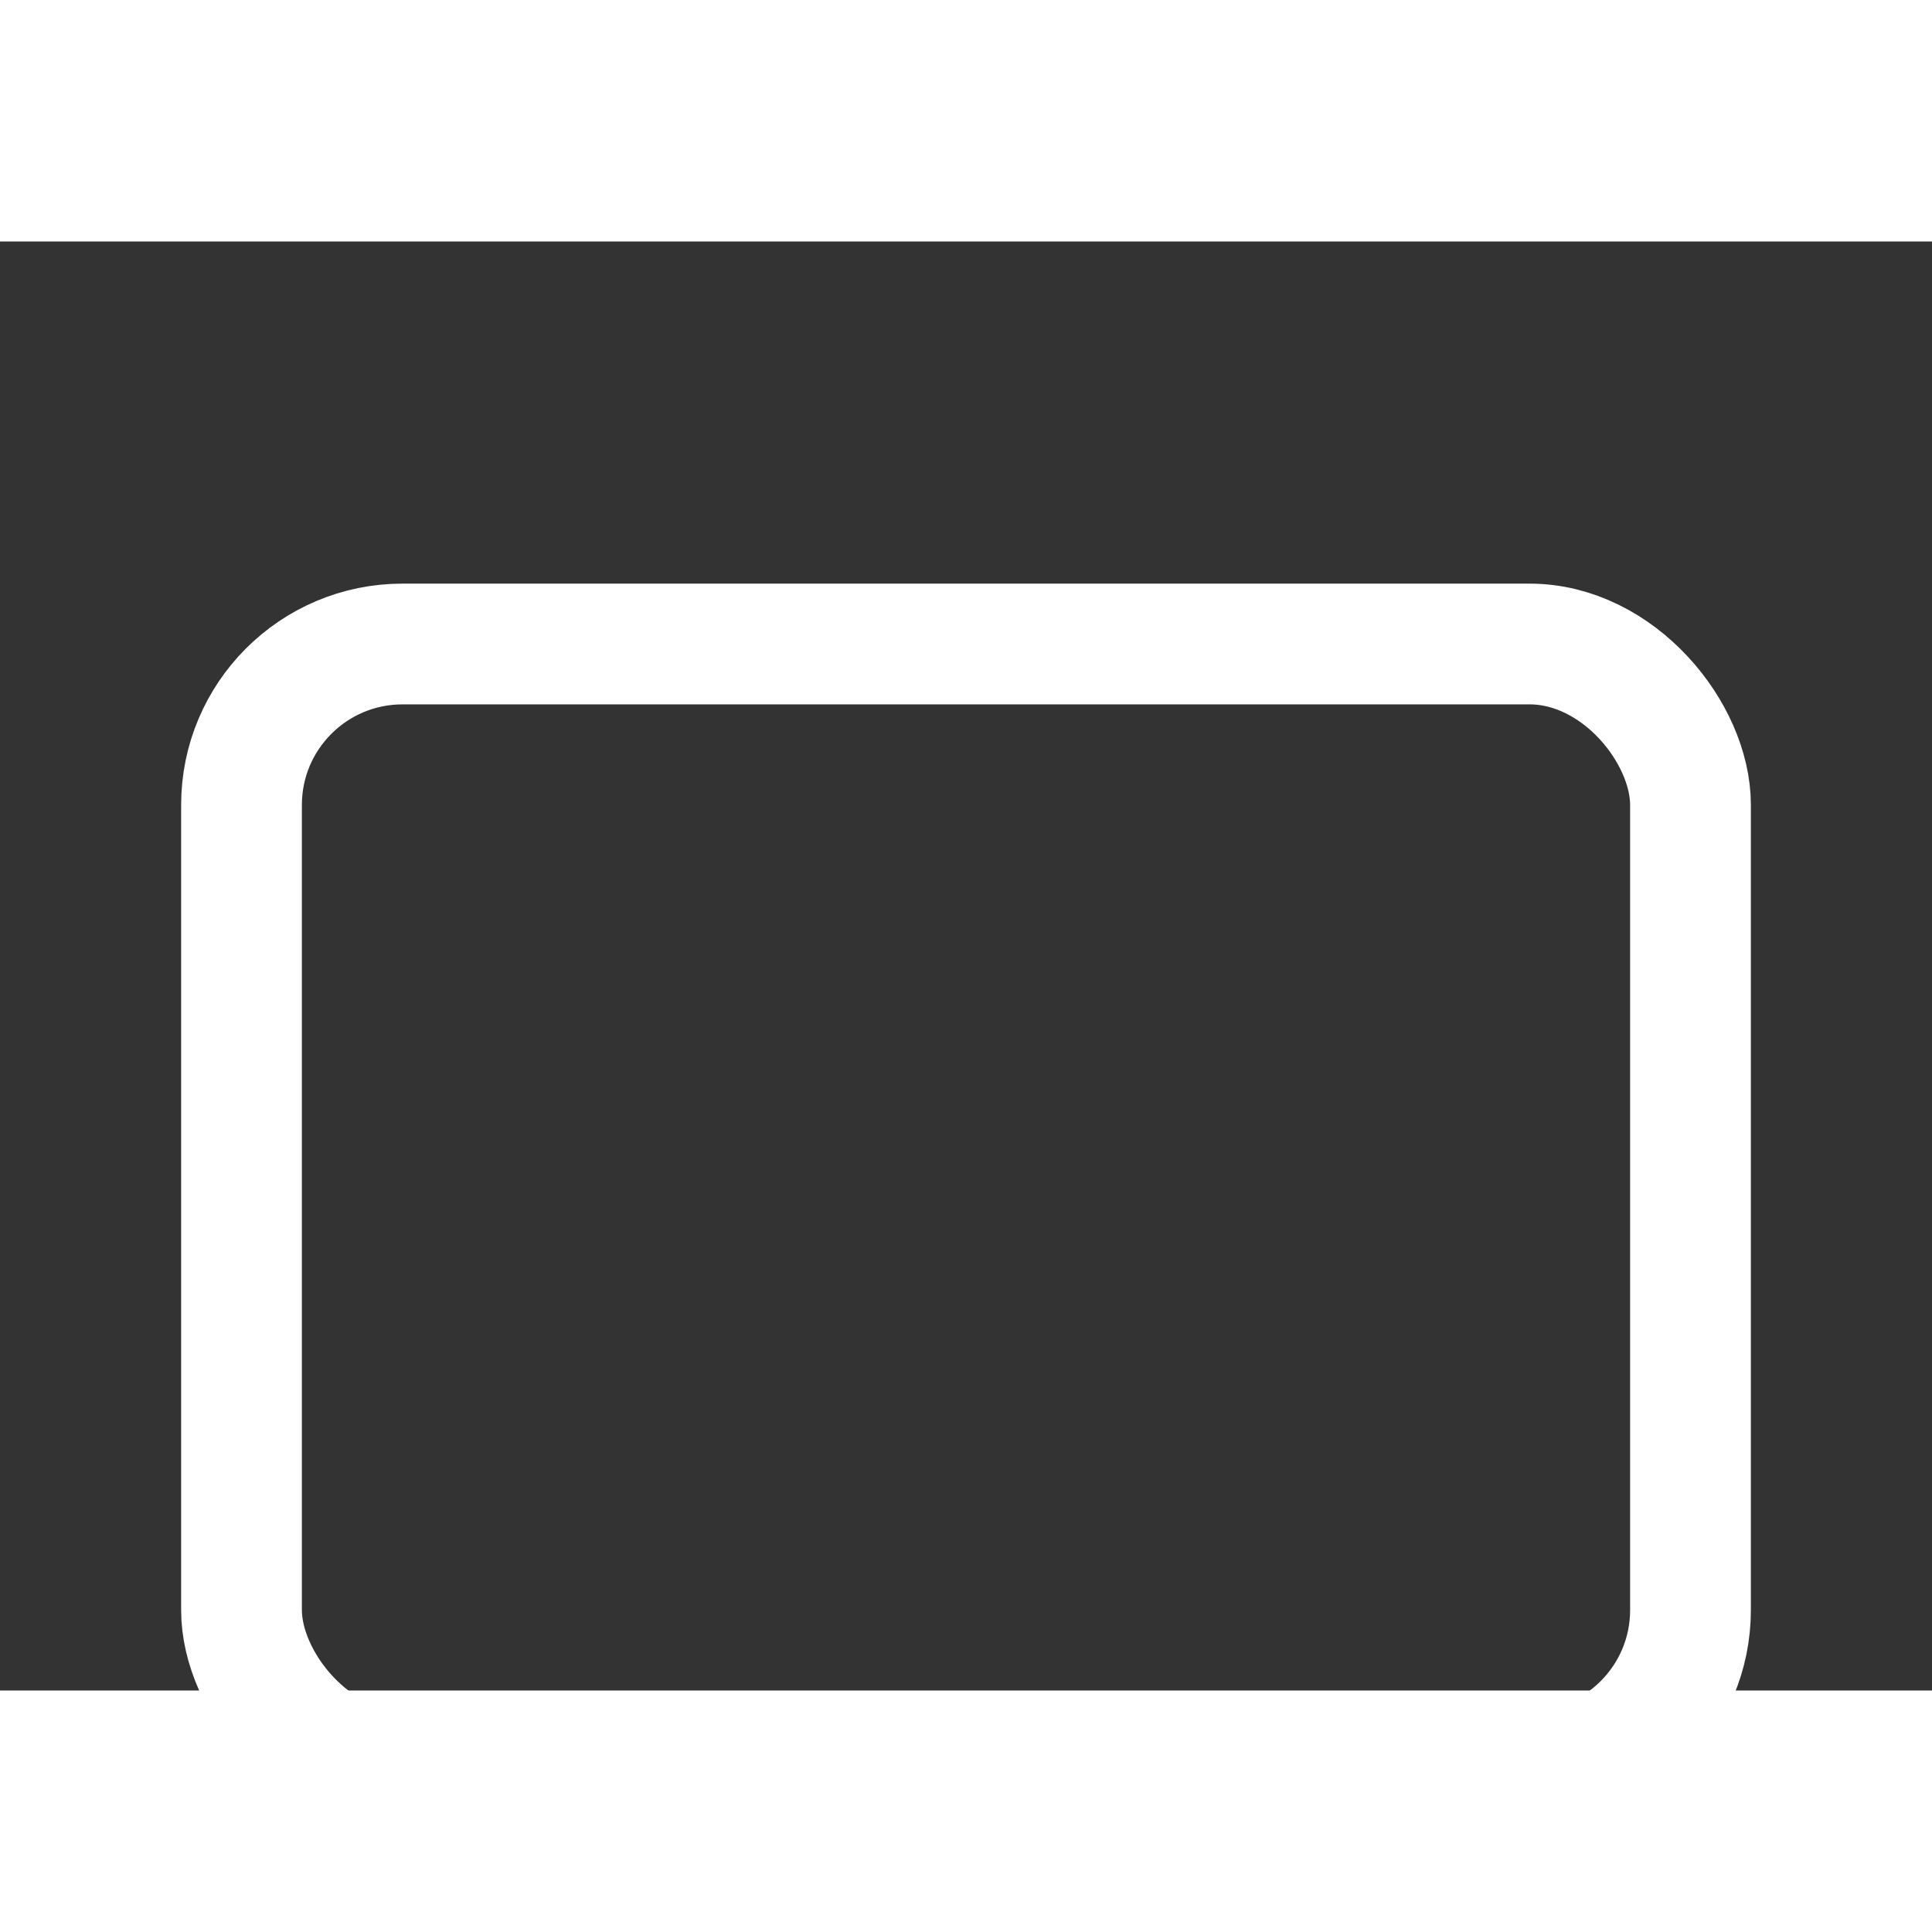 <svg xmlns="http://www.w3.org/2000/svg" class="icon icon-tabler icon-tabler-rectangle" width="1em" height="1em" viewBox="0 0 24 18" stroke-width="1.5" stroke="#ffffffee" fill="none" stroke-linecap="round" stroke-linejoin="round">
  <rect x="0" y="0" width="24" height="18" fill="#333333" stroke="none"/>
  <path stroke="none" d="M0 0h24v24H0z" fill="none"/>
  <rect x="3" y="5" width="18" height="14" rx="2" />
</svg>